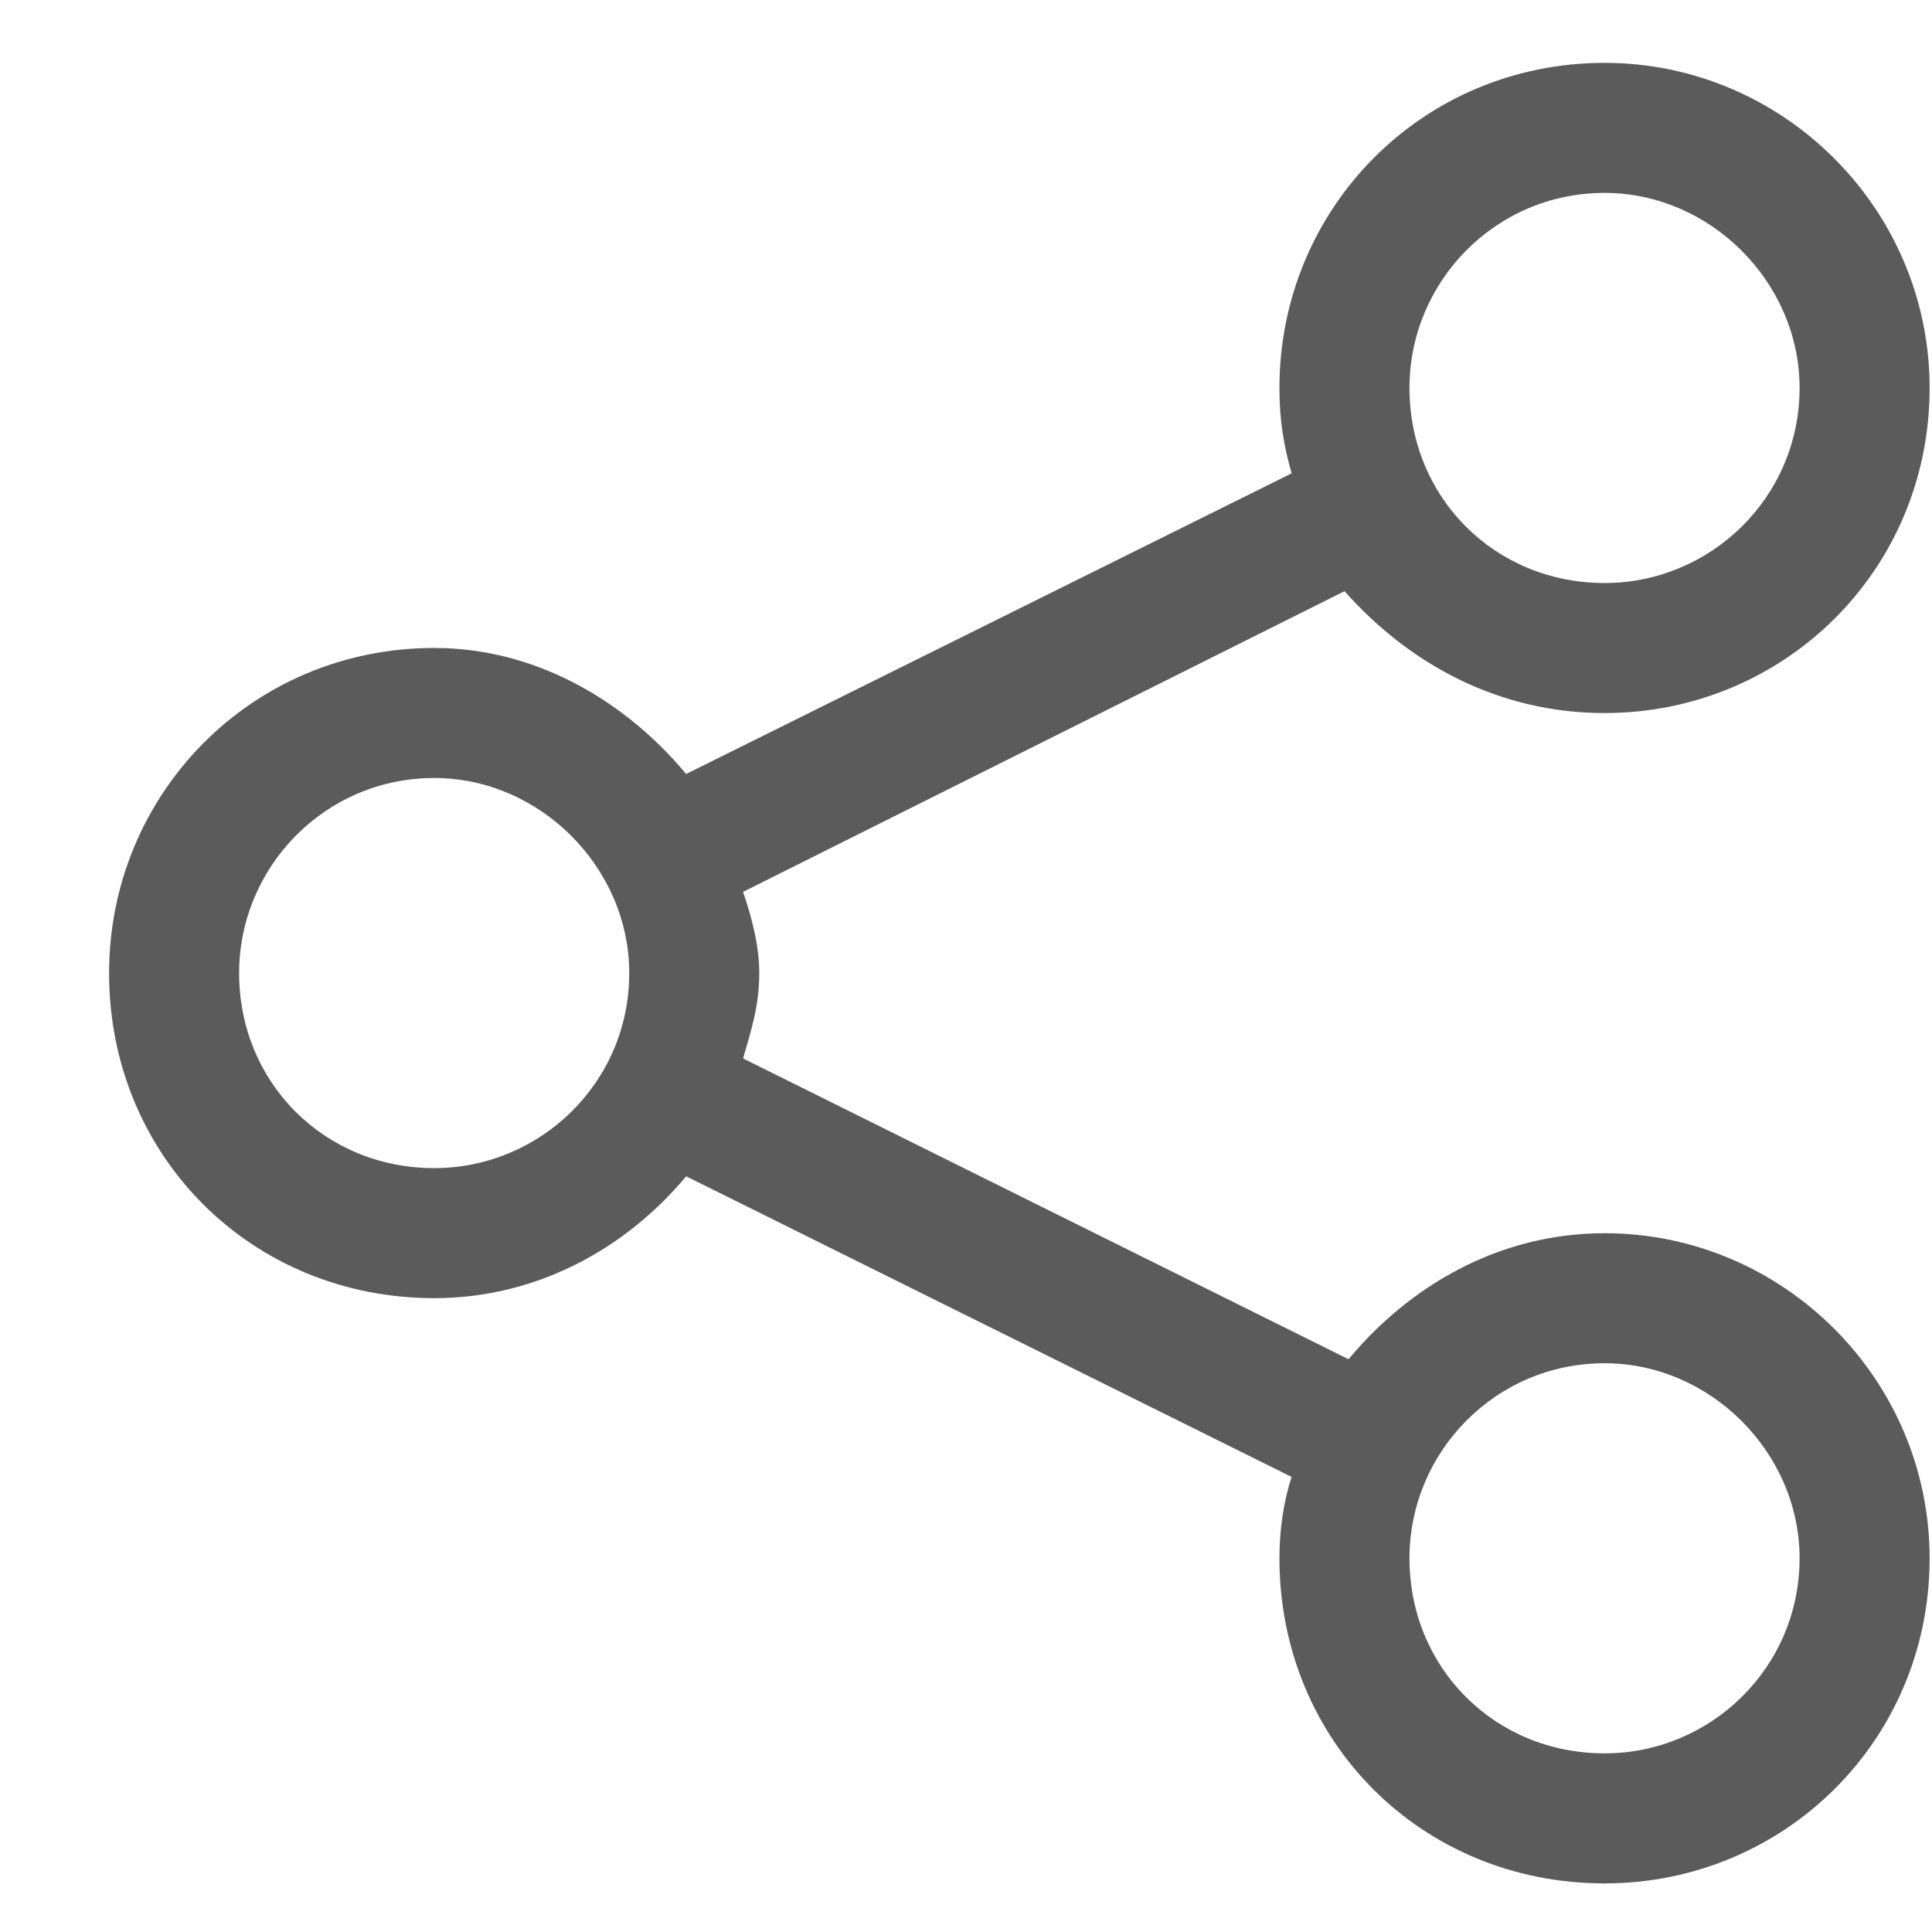 <svg width="13" height="13" viewBox="0 0 13 13" fill="none" xmlns="http://www.w3.org/2000/svg">
<path d="M10.797 8.298C10.086 8.298 9.484 8.653 9.074 9.146L5 7.122C5.055 6.931 5.109 6.767 5.109 6.548C5.109 6.356 5.055 6.165 5 6.001L9.047 3.978C9.484 4.47 10.086 4.798 10.797 4.798C12 4.798 12.984 3.841 12.984 2.61C12.984 1.407 12 0.423 10.797 0.423C9.566 0.423 8.609 1.407 8.609 2.61C8.609 2.829 8.637 2.993 8.691 3.185L4.617 5.208C4.207 4.716 3.605 4.36 2.922 4.36C1.691 4.36 0.734 5.345 0.734 6.548C0.734 7.778 1.691 8.735 2.922 8.735C3.605 8.735 4.207 8.407 4.617 7.915L8.691 9.938C8.637 10.102 8.609 10.294 8.609 10.485C8.609 11.716 9.566 12.673 10.797 12.673C12 12.673 12.984 11.716 12.984 10.485C12.984 9.282 12 8.298 10.797 8.298ZM10.797 1.298C11.508 1.298 12.109 1.899 12.109 2.61C12.109 3.349 11.508 3.923 10.797 3.923C10.059 3.923 9.484 3.349 9.484 2.61C9.484 1.899 10.059 1.298 10.797 1.298ZM2.922 7.86C2.184 7.86 1.609 7.286 1.609 6.548C1.609 5.837 2.184 5.235 2.922 5.235C3.633 5.235 4.234 5.837 4.234 6.548C4.234 7.286 3.633 7.86 2.922 7.86ZM10.797 11.798C10.059 11.798 9.484 11.224 9.484 10.485C9.484 9.774 10.059 9.173 10.797 9.173C11.508 9.173 12.109 9.774 12.109 10.485C12.109 11.224 11.508 11.798 10.797 11.798Z" fill="#333333" fill-opacity="0.8"/>
</svg>
